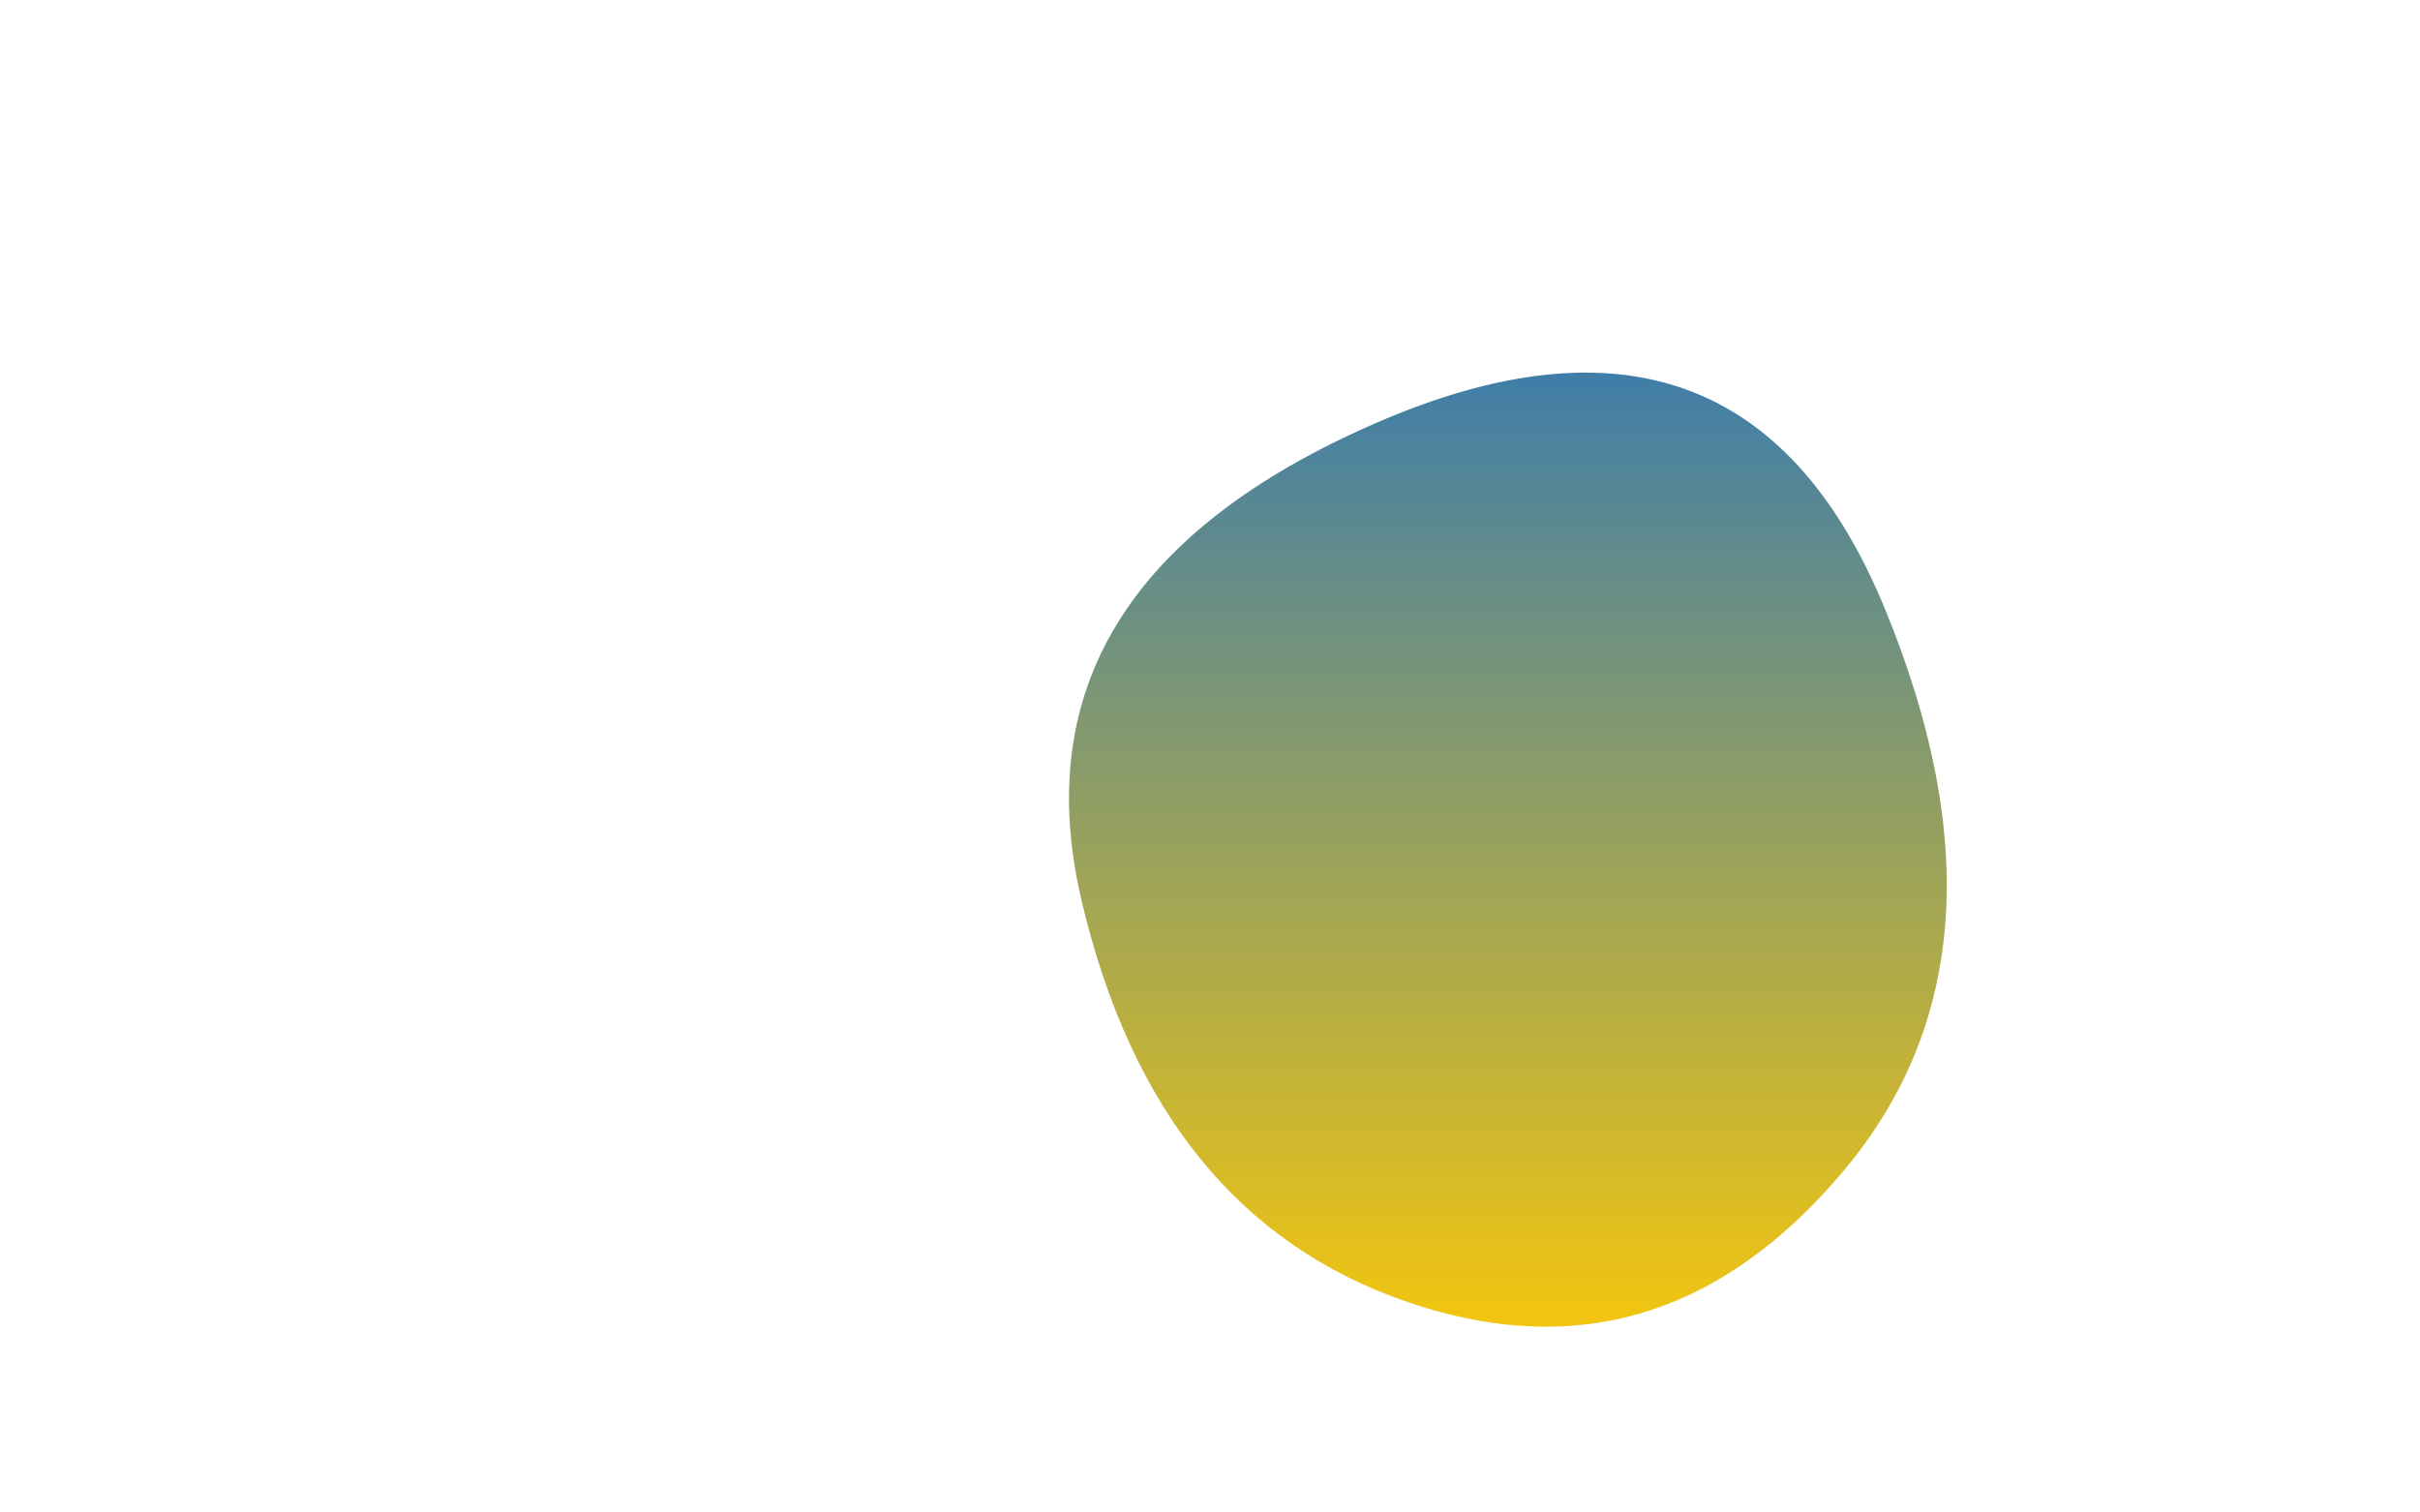 <svg viewBox="0 0 800 500" xmlns="http://www.w3.org/2000/svg" xmlns:xlink="http://www.w3.org/1999/xlink" width="100%" id="blobSvg">
  <g transform="translate(252, 65)">
    <defs>
      <linearGradient id="gradient" x1="0%" y1="0%" x2="0%" y2="100%">
        <stop offset="0%" style="stop-color: rgb(42, 117, 187);"></stop>
        <stop offset="100%" style="stop-color: rgb(255, 203, 5);"></stop>
      </linearGradient>
    </defs>
    <path class="blob" d="M357.5,322Q297,394,213.5,365.5Q130,337,105.5,232.5Q81,128,202.5,75Q324,22,371,136Q418,250,357.5,322Z" fill="url(#gradient)"></path>
  </g>
</svg>